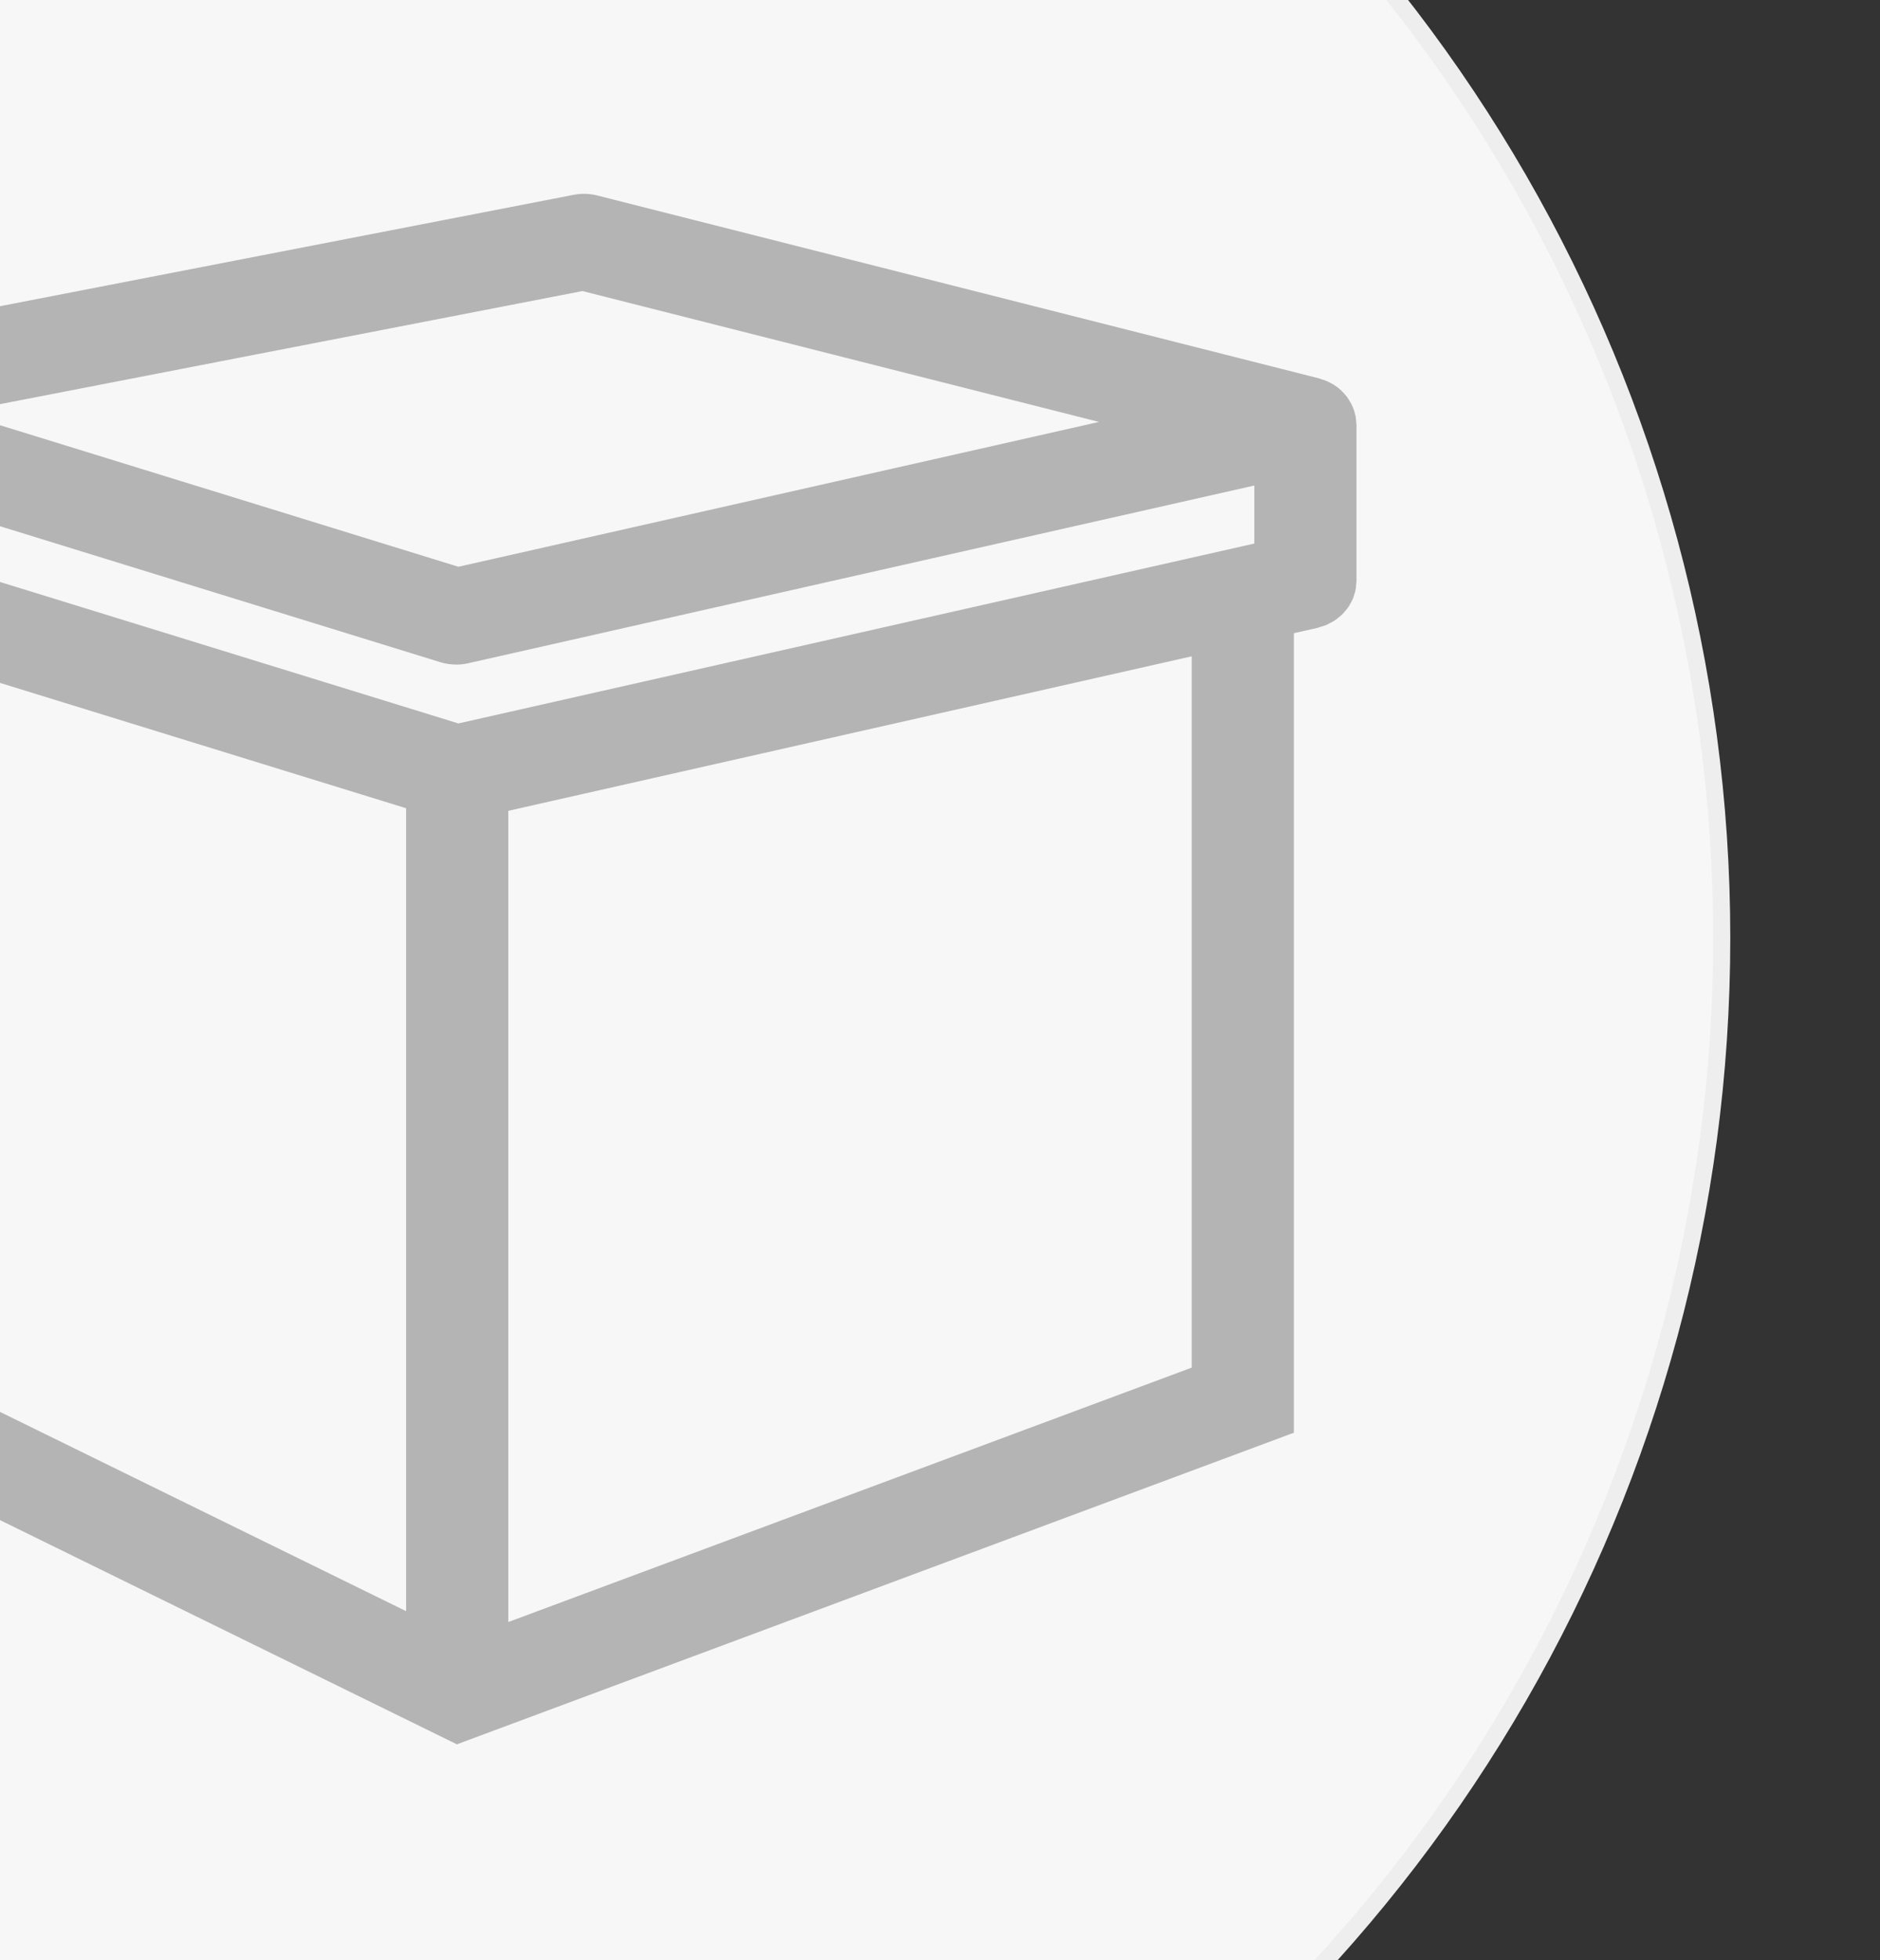 <?xml version="1.0" encoding="utf-8"?>
<!-- Generator: Adobe Illustrator 16.0.0, SVG Export Plug-In . SVG Version: 6.00 Build 0)  -->
<!DOCTYPE svg PUBLIC "-//W3C//DTD SVG 1.1//EN" "http://www.w3.org/Graphics/SVG/1.1/DTD/svg11.dtd">
<svg version="1.1" id="图层_1" xmlns="http://www.w3.org/2000/svg" xmlns:xlink="http://www.w3.org/1999/xlink" x="0px" y="0px"
	 width="110px" height="114.667px" viewBox="0 0 110 114.667" enable-background="new 0 0 110 114.667" xml:space="preserve">
<rect x="0" y="0" width="110" height="114.667" fill="#333333" stroke="none"/>
<g>
	<g>
		<circle fill="#F7F7F7" stroke="#EEEEEF" stroke-miterlimit="10" cx="11.94" cy="54.876" r="88.8"/>
	</g>
</g>
<path fill="#B4B4B4" d="M79.025,35.287c0.045-0.083,0.092-0.162,0.129-0.249c0.036-0.087,0.061-0.177,0.089-0.266
	c0.024-0.084,0.056-0.167,0.071-0.253c0.021-0.104,0.026-0.211,0.034-0.318c0.005-0.066,0.021-0.129,0.021-0.196v-9.166
	c0-0.036-0.01-0.069-0.013-0.103c-0.006-0.136-0.018-0.271-0.043-0.402c-0.013-0.063-0.03-0.124-0.049-0.185
	c-0.028-0.105-0.062-0.209-0.103-0.309c-0.023-0.063-0.054-0.125-0.083-0.185c-0.049-0.096-0.103-0.186-0.16-0.276
	c-0.036-0.055-0.068-0.109-0.107-0.161c-0.073-0.096-0.153-0.186-0.238-0.272c-0.035-0.036-0.066-0.075-0.104-0.11
	c-0.128-0.117-0.266-0.225-0.414-0.319c-0.018-0.013-0.038-0.02-0.056-0.03c-0.133-0.08-0.27-0.151-0.415-0.211
	c-0.062-0.025-0.125-0.042-0.188-0.063c-0.08-0.027-0.155-0.06-0.238-0.082L34.95,11.437c-0.453-0.115-0.927-0.129-1.386-0.039
	l-48.178,9.354c-0.017,0.004-0.032,0.01-0.048,0.013c-0.167,0.035-0.327,0.082-0.48,0.14c-0.06,0.022-0.115,0.053-0.172,0.079
	c-0.106,0.049-0.209,0.098-0.308,0.157c-0.058,0.035-0.112,0.073-0.167,0.111c-0.091,0.062-0.178,0.129-0.259,0.201
	c-0.05,0.044-0.099,0.088-0.145,0.135c-0.08,0.079-0.15,0.163-0.219,0.25c-0.039,0.048-0.079,0.095-0.114,0.145
	c-0.073,0.107-0.137,0.221-0.195,0.337c-0.018,0.036-0.042,0.07-0.058,0.107c-0.069,0.155-0.122,0.315-0.16,0.483
	c-0.011,0.047-0.014,0.097-0.022,0.146c-0.017,0.095-0.038,0.189-0.043,0.287c-0.002,0.031,0.003,0.06,0.002,0.091
	c0,0.023-0.007,0.046-0.007,0.069v9.169c0,0.037,0.01,0.07,0.012,0.106c0.004,0.103,0.017,0.202,0.032,0.302
	c0.014,0.086,0.028,0.171,0.049,0.253c0.023,0.09,0.053,0.176,0.086,0.262c0.033,0.086,0.065,0.172,0.105,0.255
	c0.04,0.079,0.086,0.155,0.134,0.23c0.049,0.079,0.098,0.156,0.154,0.23c0.057,0.073,0.12,0.14,0.184,0.209
	c0.063,0.066,0.125,0.133,0.193,0.192c0.069,0.062,0.146,0.118,0.223,0.173c0.079,0.057,0.156,0.111,0.24,0.161
	c0.077,0.044,0.157,0.083,0.24,0.122c0.097,0.046,0.195,0.088,0.298,0.125c0.036,0.013,0.066,0.031,0.104,0.043l1.612,0.497v46.55
	l40.076,19.664l48.972-18.229V37.044l1.374-0.31c0.072-0.017,0.136-0.048,0.206-0.068c0.105-0.031,0.21-0.06,0.311-0.101
	c0.089-0.038,0.168-0.084,0.251-0.128c0.086-0.045,0.172-0.087,0.251-0.14c0.082-0.054,0.153-0.117,0.229-0.177
	c0.07-0.058,0.144-0.112,0.207-0.176c0.065-0.065,0.124-0.137,0.185-0.209c0.061-0.07,0.12-0.139,0.172-0.215
	C78.941,35.444,78.982,35.365,79.025,35.287z M26.821,42.323L-11.03,30.642v-3.262l36.79,11.358
	c0.303,0.095,0.619,0.141,0.935,0.141c0.234,0,0.47-0.025,0.701-0.078l45.995-10.397v3.395L26.821,42.323z M34.079,17.027
	l30.222,7.657l-37.479,8.473l-29.273-9.037L34.079,17.027z M-7.363,37.678l31.125,9.606v46.973L-7.363,78.986V37.678z
	 M69.728,80.009L29.742,94.892V47.434l39.986-9.038V80.009z"/>
</svg>
